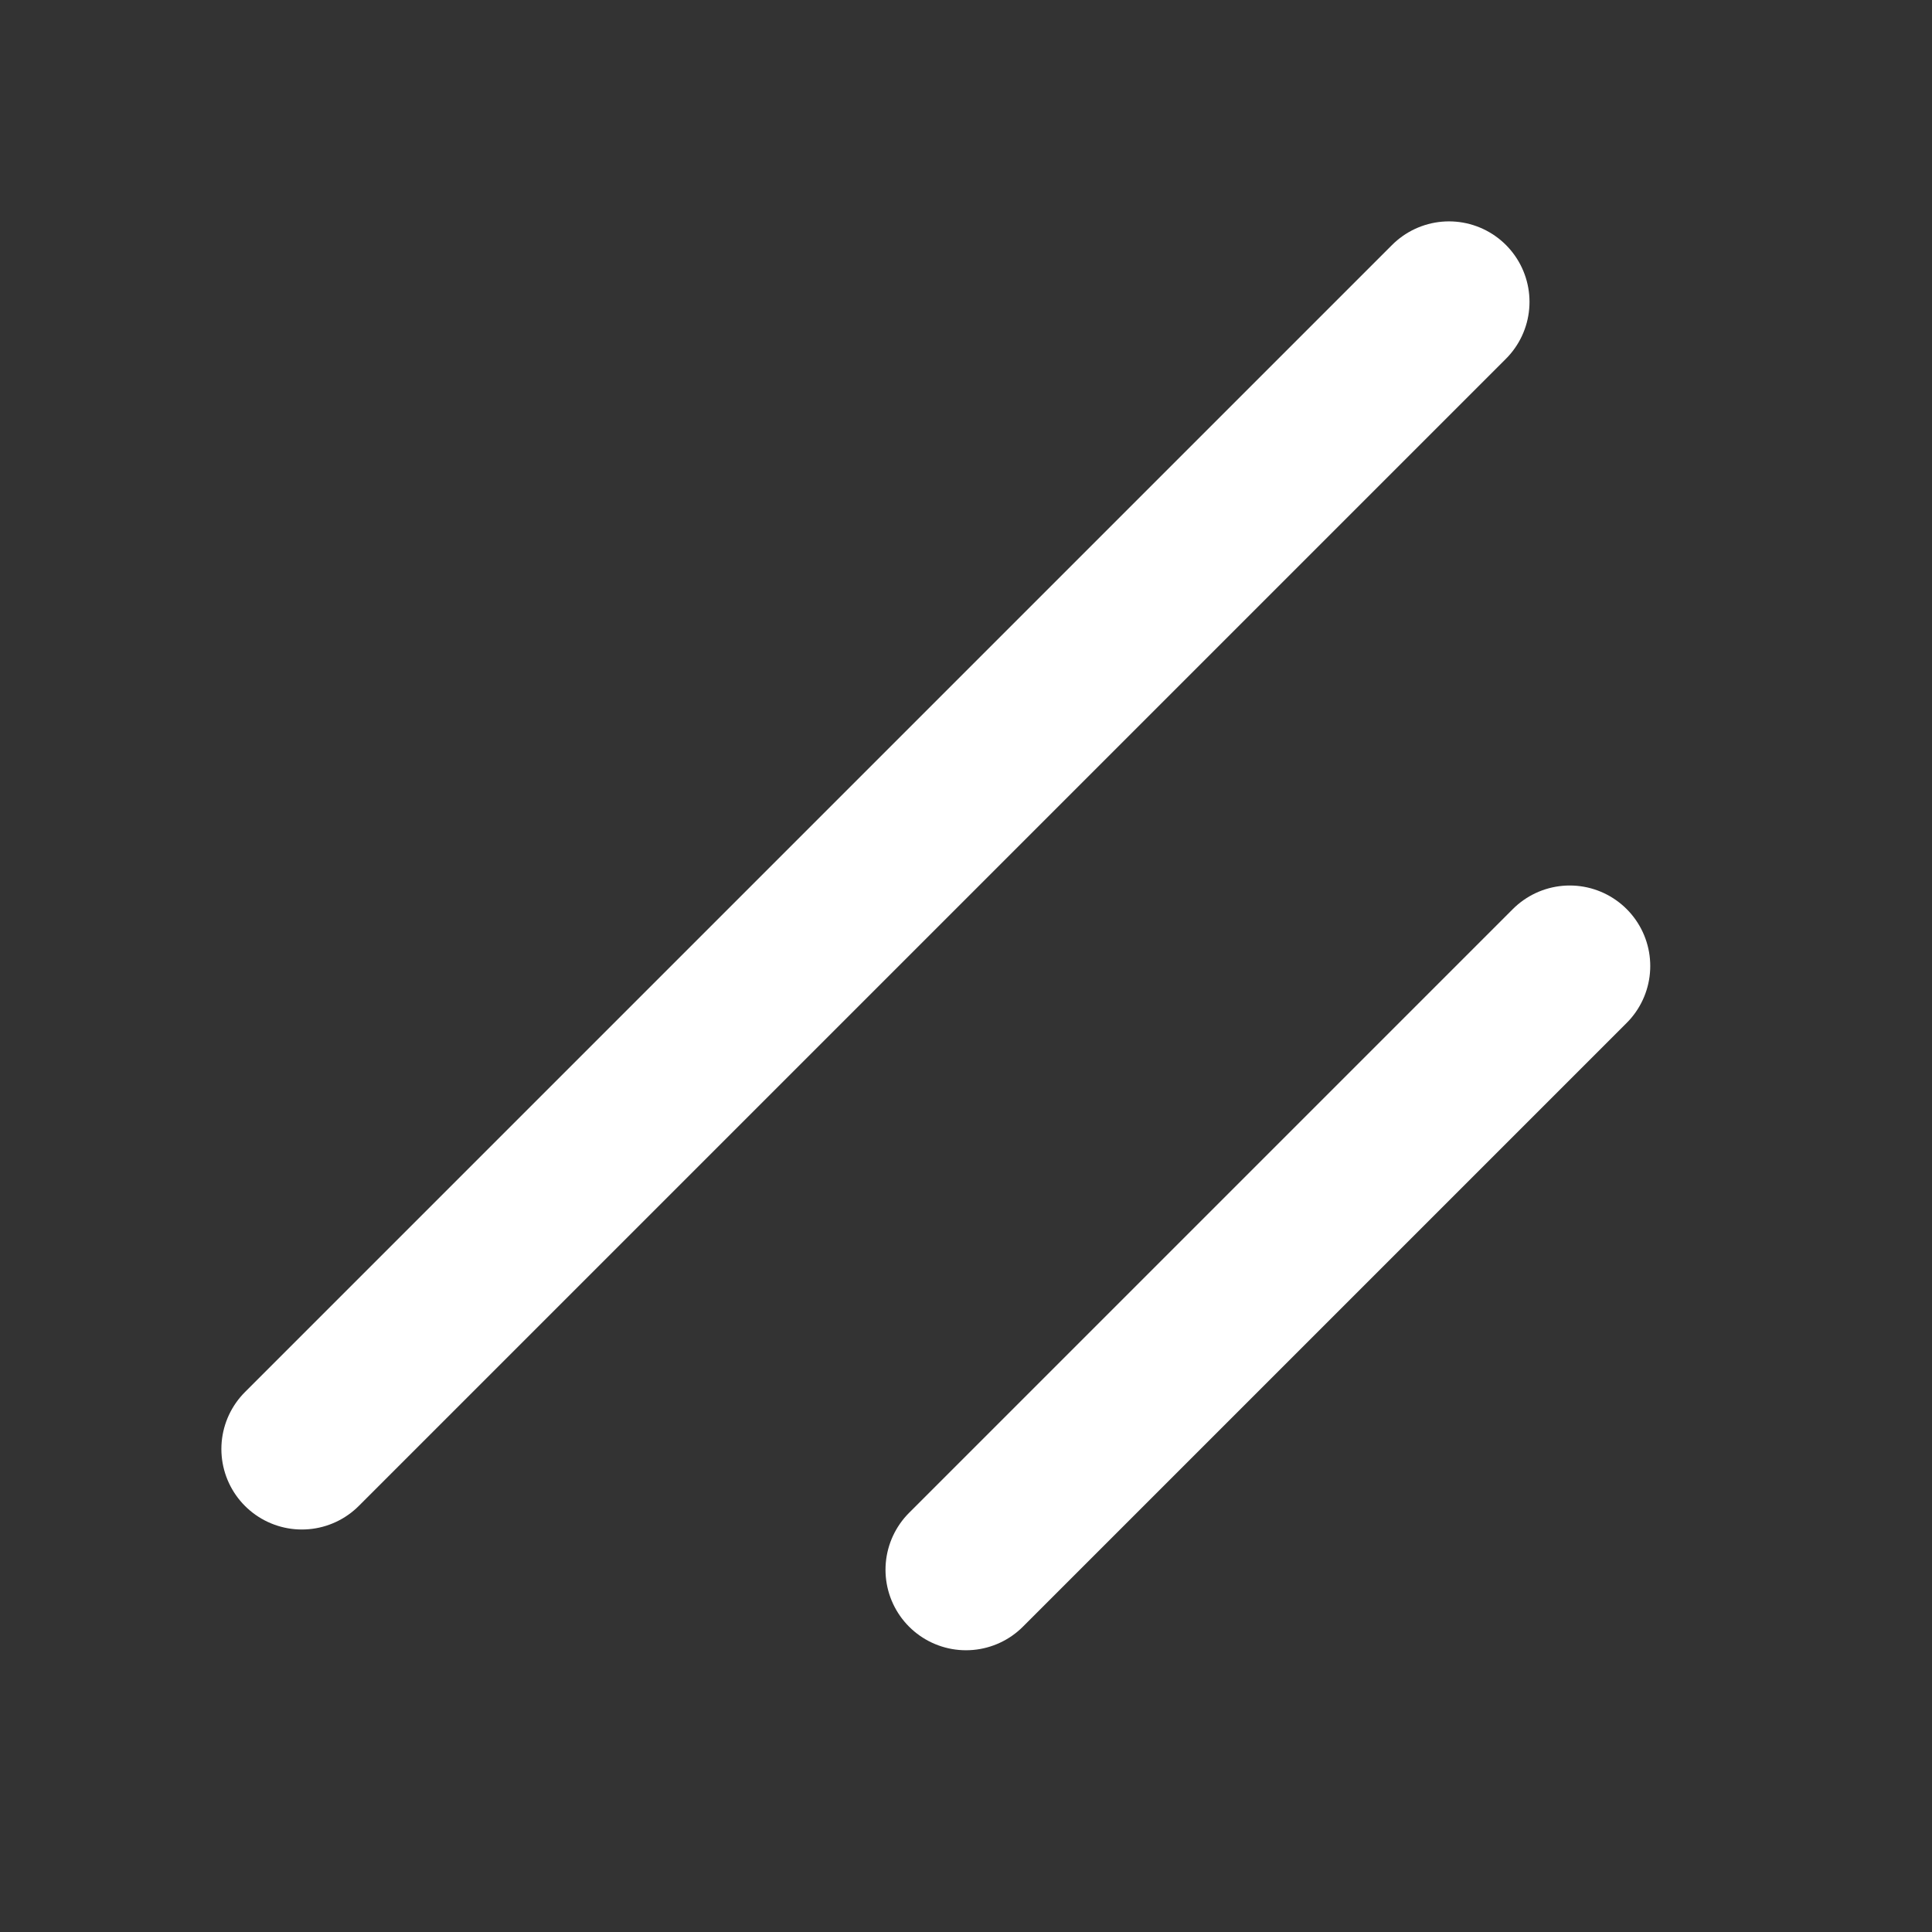 <svg width="24" height="24" viewBox="0 0 24 24" fill="none" xmlns="http://www.w3.org/2000/svg">
<rect x="0" y="0" width="24" height="24" fill="#333333" stroke="none"/>
<g clip-path="url(#clip0_184_80)">
<path d="M19.5 12L12 19.5" stroke="white" stroke-width="2" stroke-linecap="round" stroke-linejoin="round"/>
<path d="M18 3.75L3.75 18" stroke="white" stroke-width="2" stroke-linecap="round" stroke-linejoin="round"/>
</g>
<defs>
<clipPath id="clip0_184_80">
<rect width="24" height="24" fill="white"/>
</clipPath>
</defs>
</svg>
